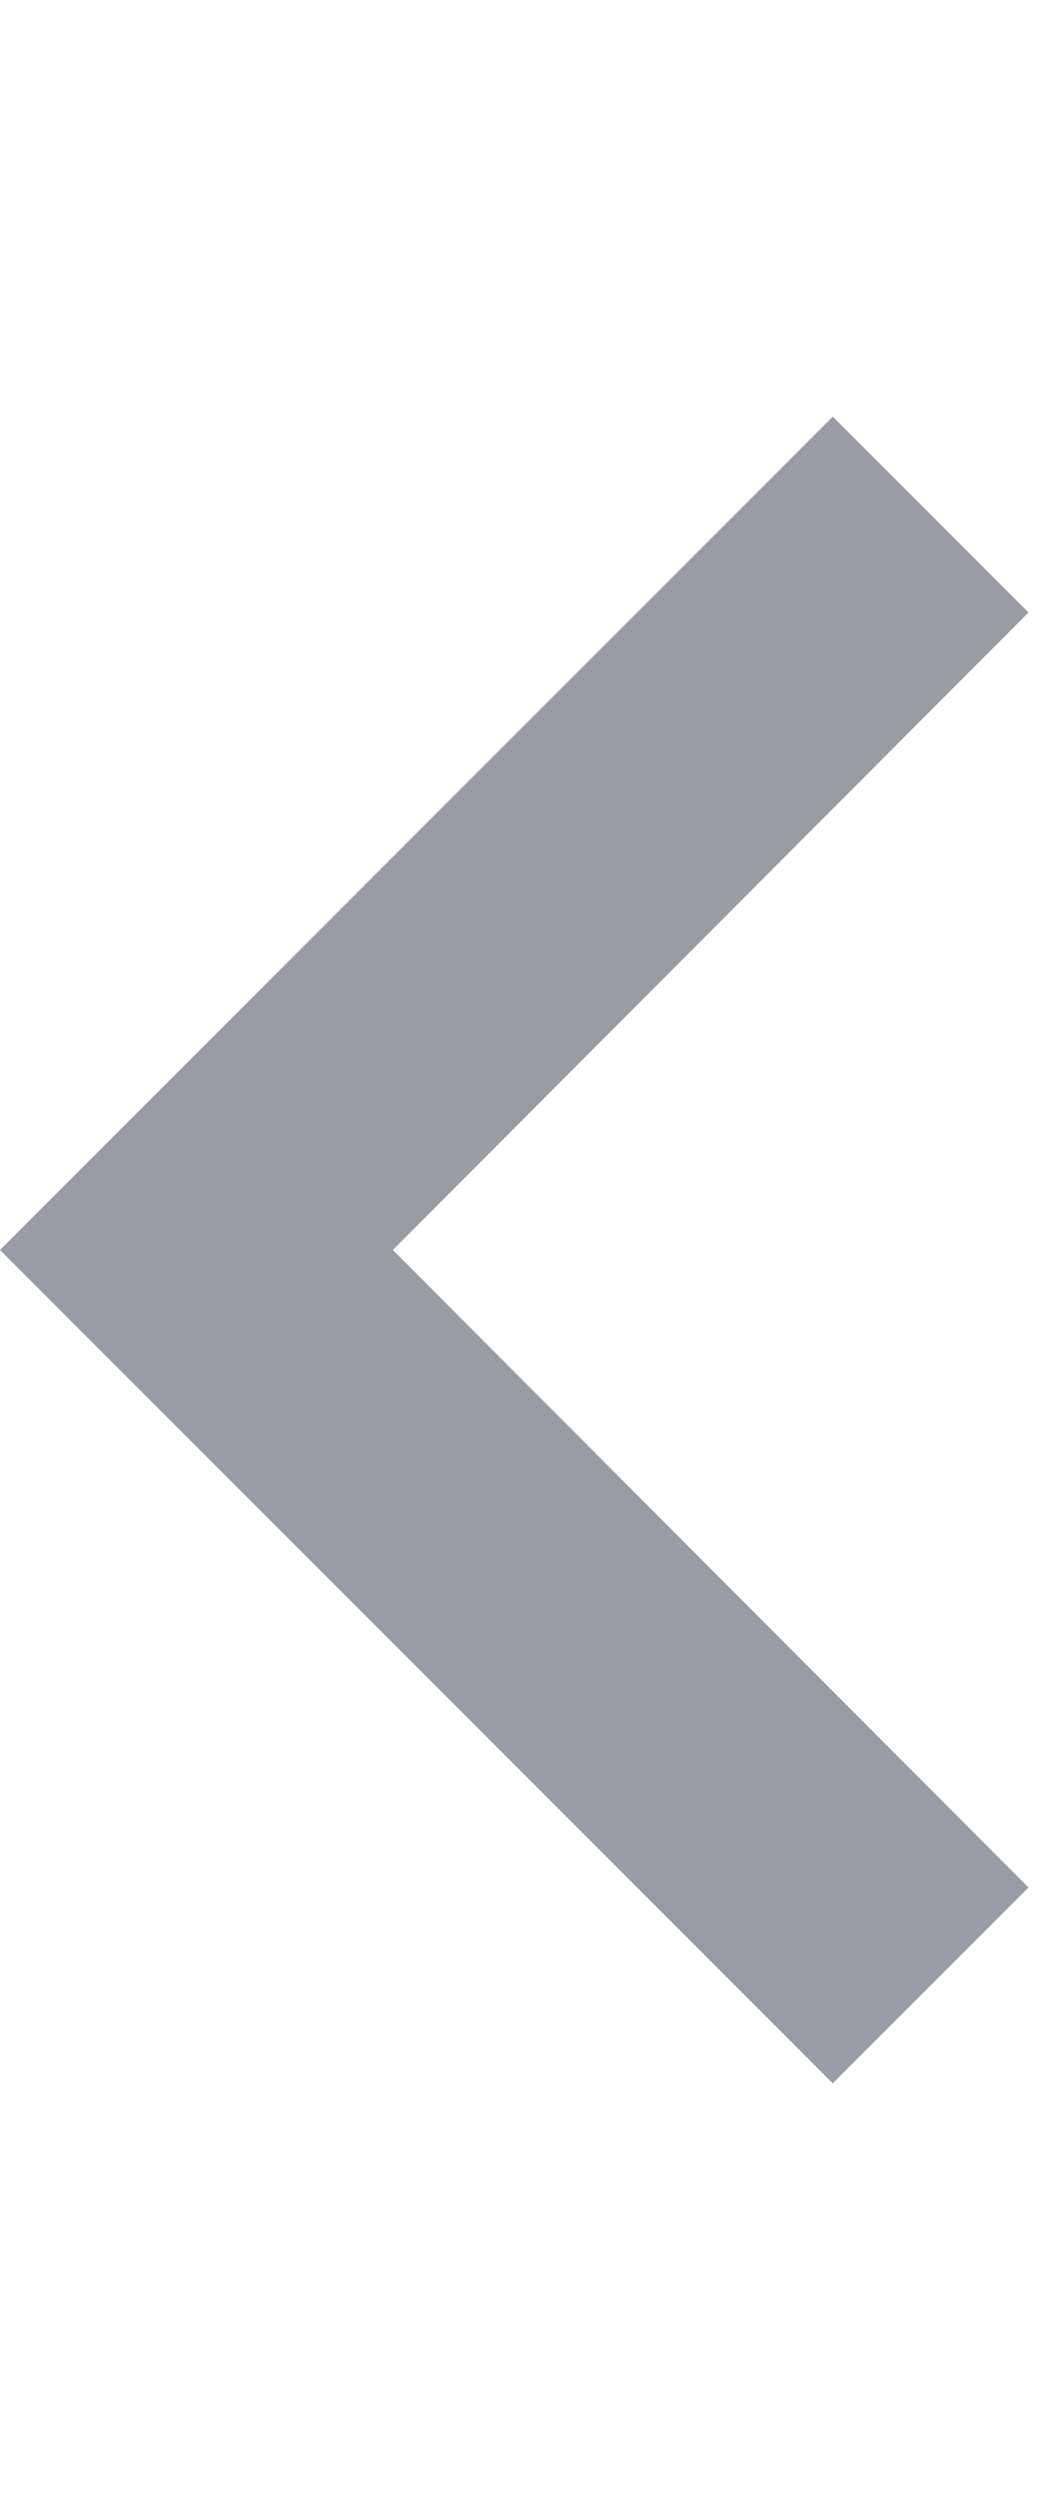  <svg width="20" height="48" viewBox="0 0 30 48" fill="none" xmlns="http://www.w3.org/2000/svg">
                        <path d="M29.64 42.36L11.32 24L29.64 5.64L24 0L0 24L24 48L29.64 42.36Z" fill="#999CA4"/>
                       </svg>